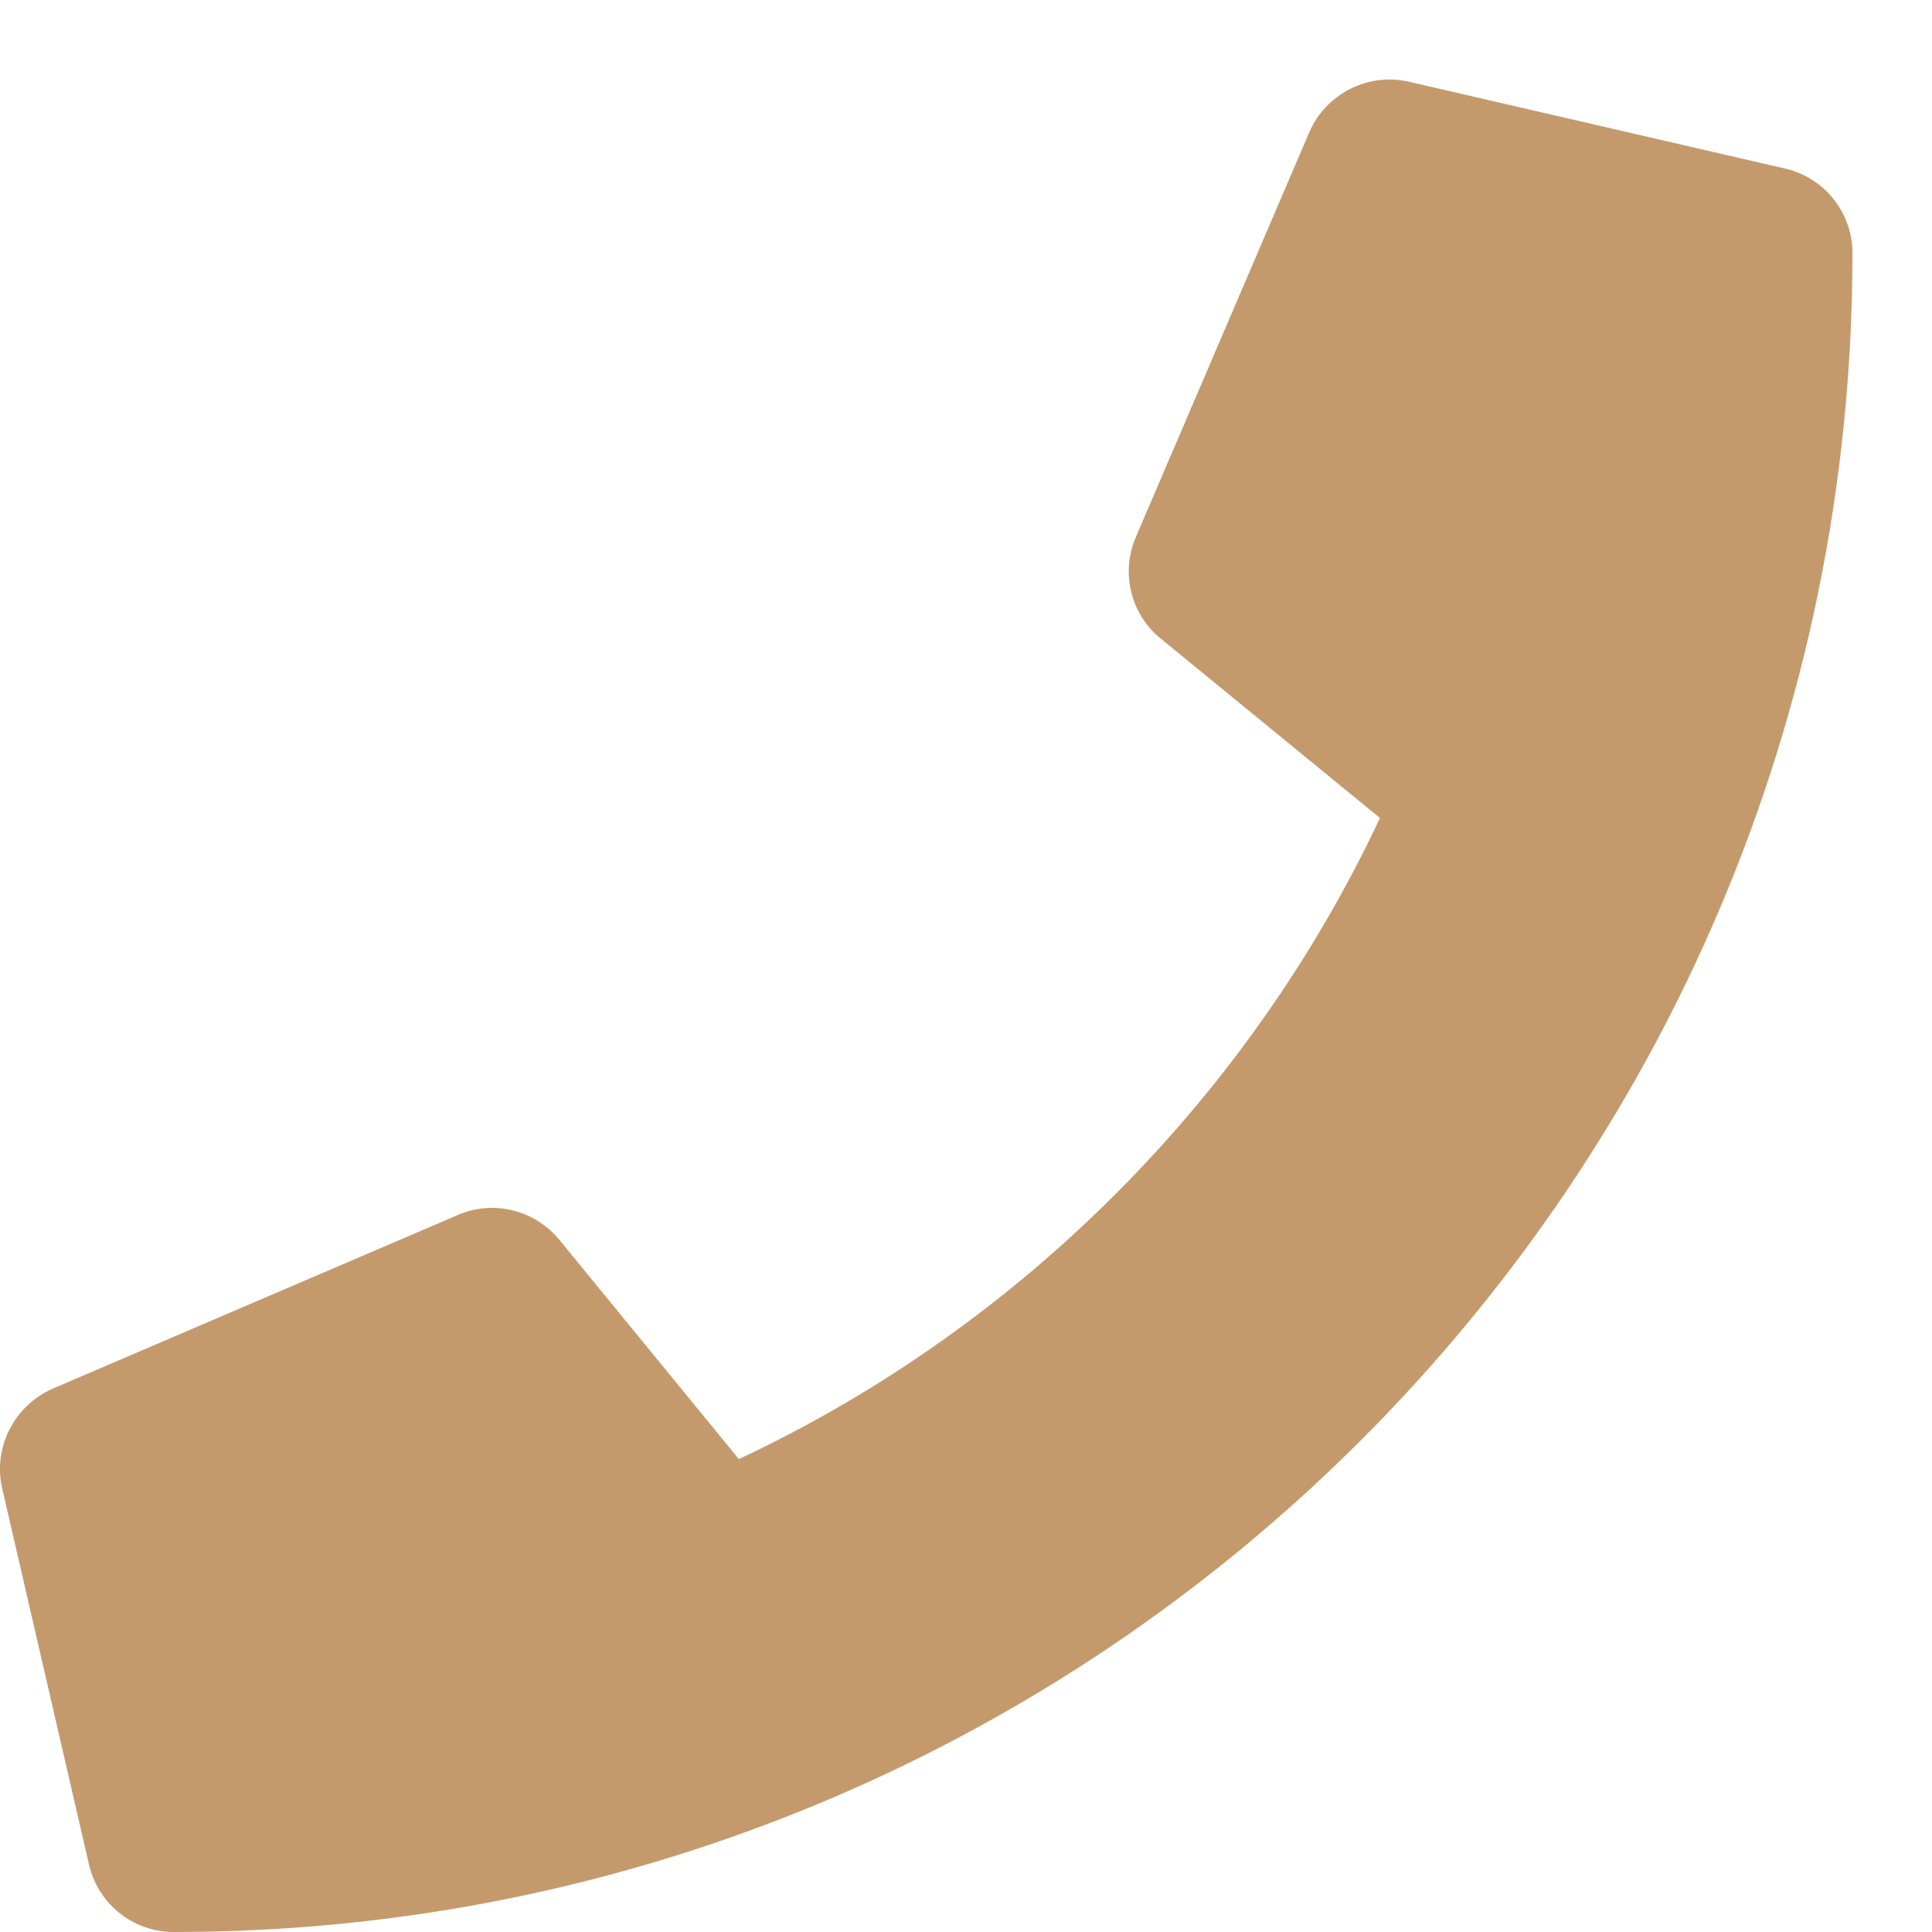 <svg width="23" height="23" viewBox="0 0 23 23" fill="none" xmlns="http://www.w3.org/2000/svg">
<path d="M21.252 2.007L16.773 0.973C16.286 0.861 15.786 1.115 15.588 1.572L13.521 6.396C13.34 6.818 13.46 7.313 13.818 7.602L16.428 9.738C14.877 13.042 12.168 15.79 8.796 17.37L6.659 14.76C6.366 14.403 5.875 14.282 5.453 14.463L0.629 16.531C0.168 16.733 -0.086 17.233 0.026 17.719L1.06 22.199C1.168 22.664 1.581 23 2.068 23C13.098 23 22.053 14.063 22.053 3.015C22.053 2.532 21.721 2.115 21.252 2.007Z" fill="#C49A6C"/>
</svg>
